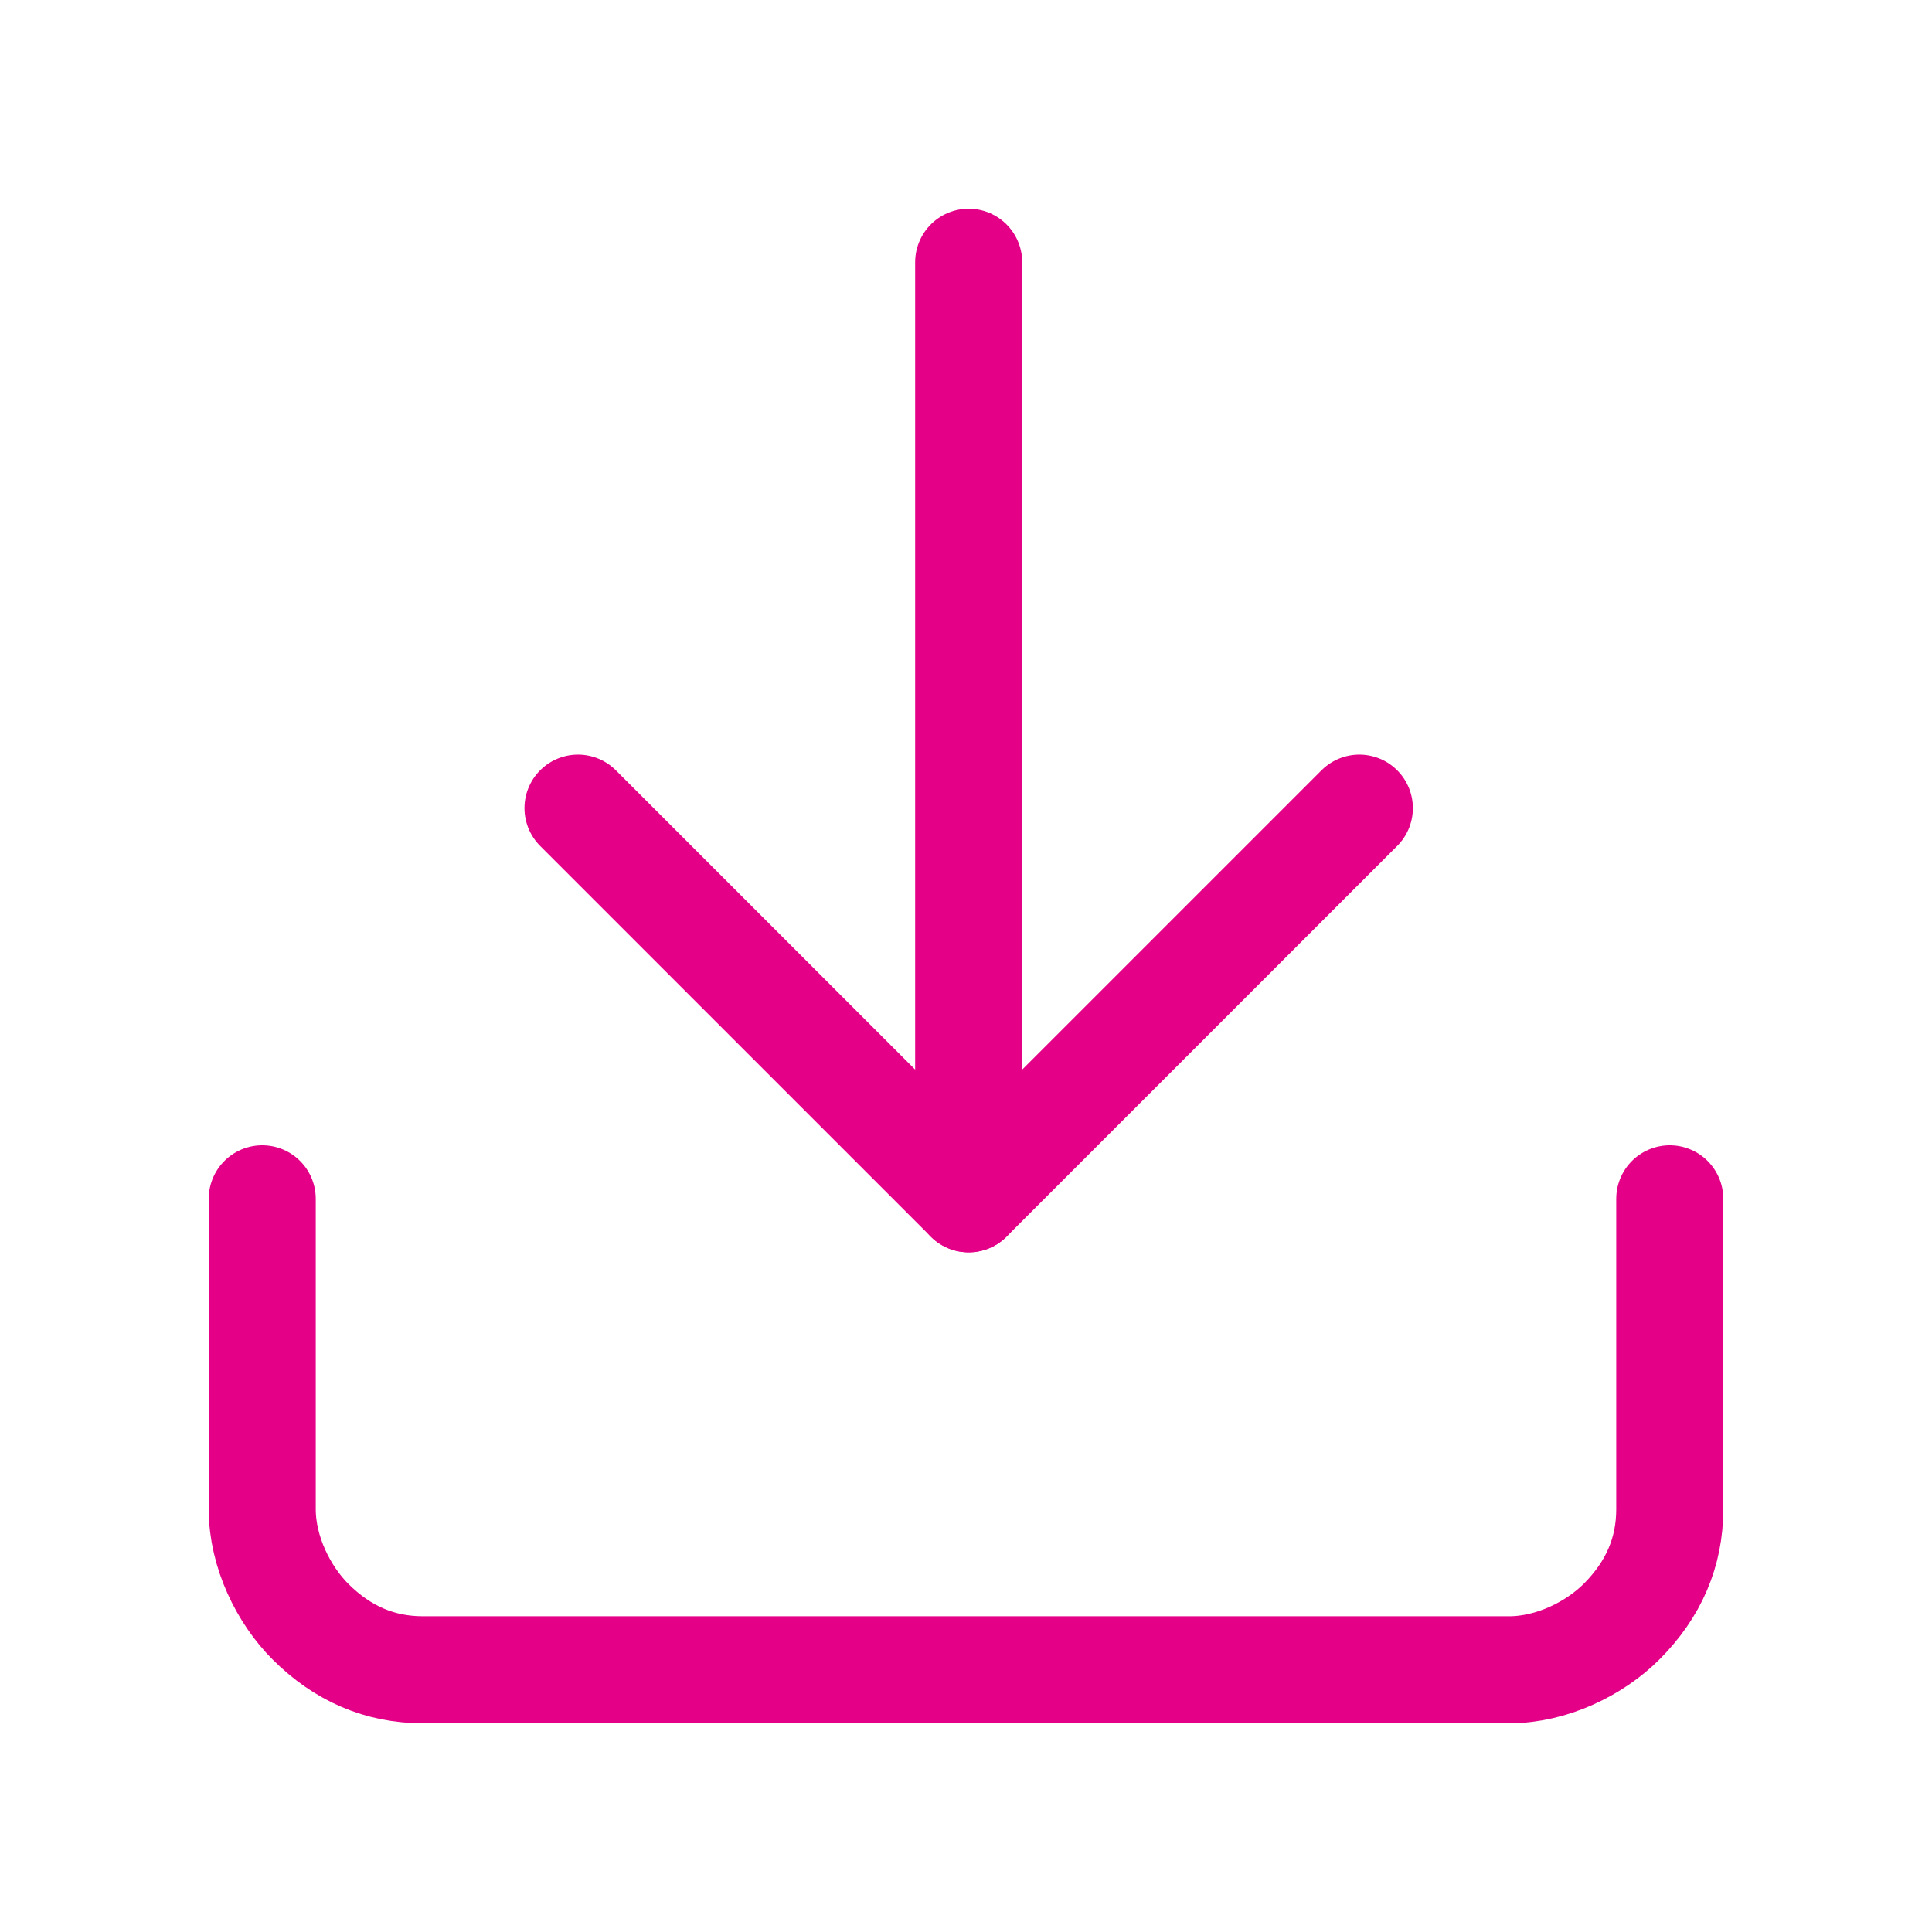 <?xml version="1.0" encoding="utf-8"?>
<!-- Generator: Adobe Illustrator 26.0.1, SVG Export Plug-In . SVG Version: 6.00 Build 0)  -->
<svg version="1.1" id="Calque_1" xmlns="http://www.w3.org/2000/svg" xmlns:xlink="http://www.w3.org/1999/xlink" x="0px" y="0px"
	 viewBox="0 0 36.1 36.1" style="enable-background:new 0 0 36.1 36.1;" xml:space="preserve">
<style type="text/css">
	.st0{fill:none;stroke:#E40087;stroke-width:2;stroke-linecap:round;stroke-linejoin:round;}
</style>
<path class="st0" d="M31.2,22.4v5.8c0,0.8-0.3,1.5-0.9,2.1c-0.5,0.5-1.3,0.9-2.1,0.9H7.9c-0.8,0-1.5-0.3-2.1-0.9
	c-0.5-0.5-0.9-1.3-0.9-2.1v-5.8"/>
<path class="st0" d="M10.8,15.1l7.3,7.3l7.3-7.3"/>
<path class="st0" d="M18.1,22.4V4.9"/>
</svg>
